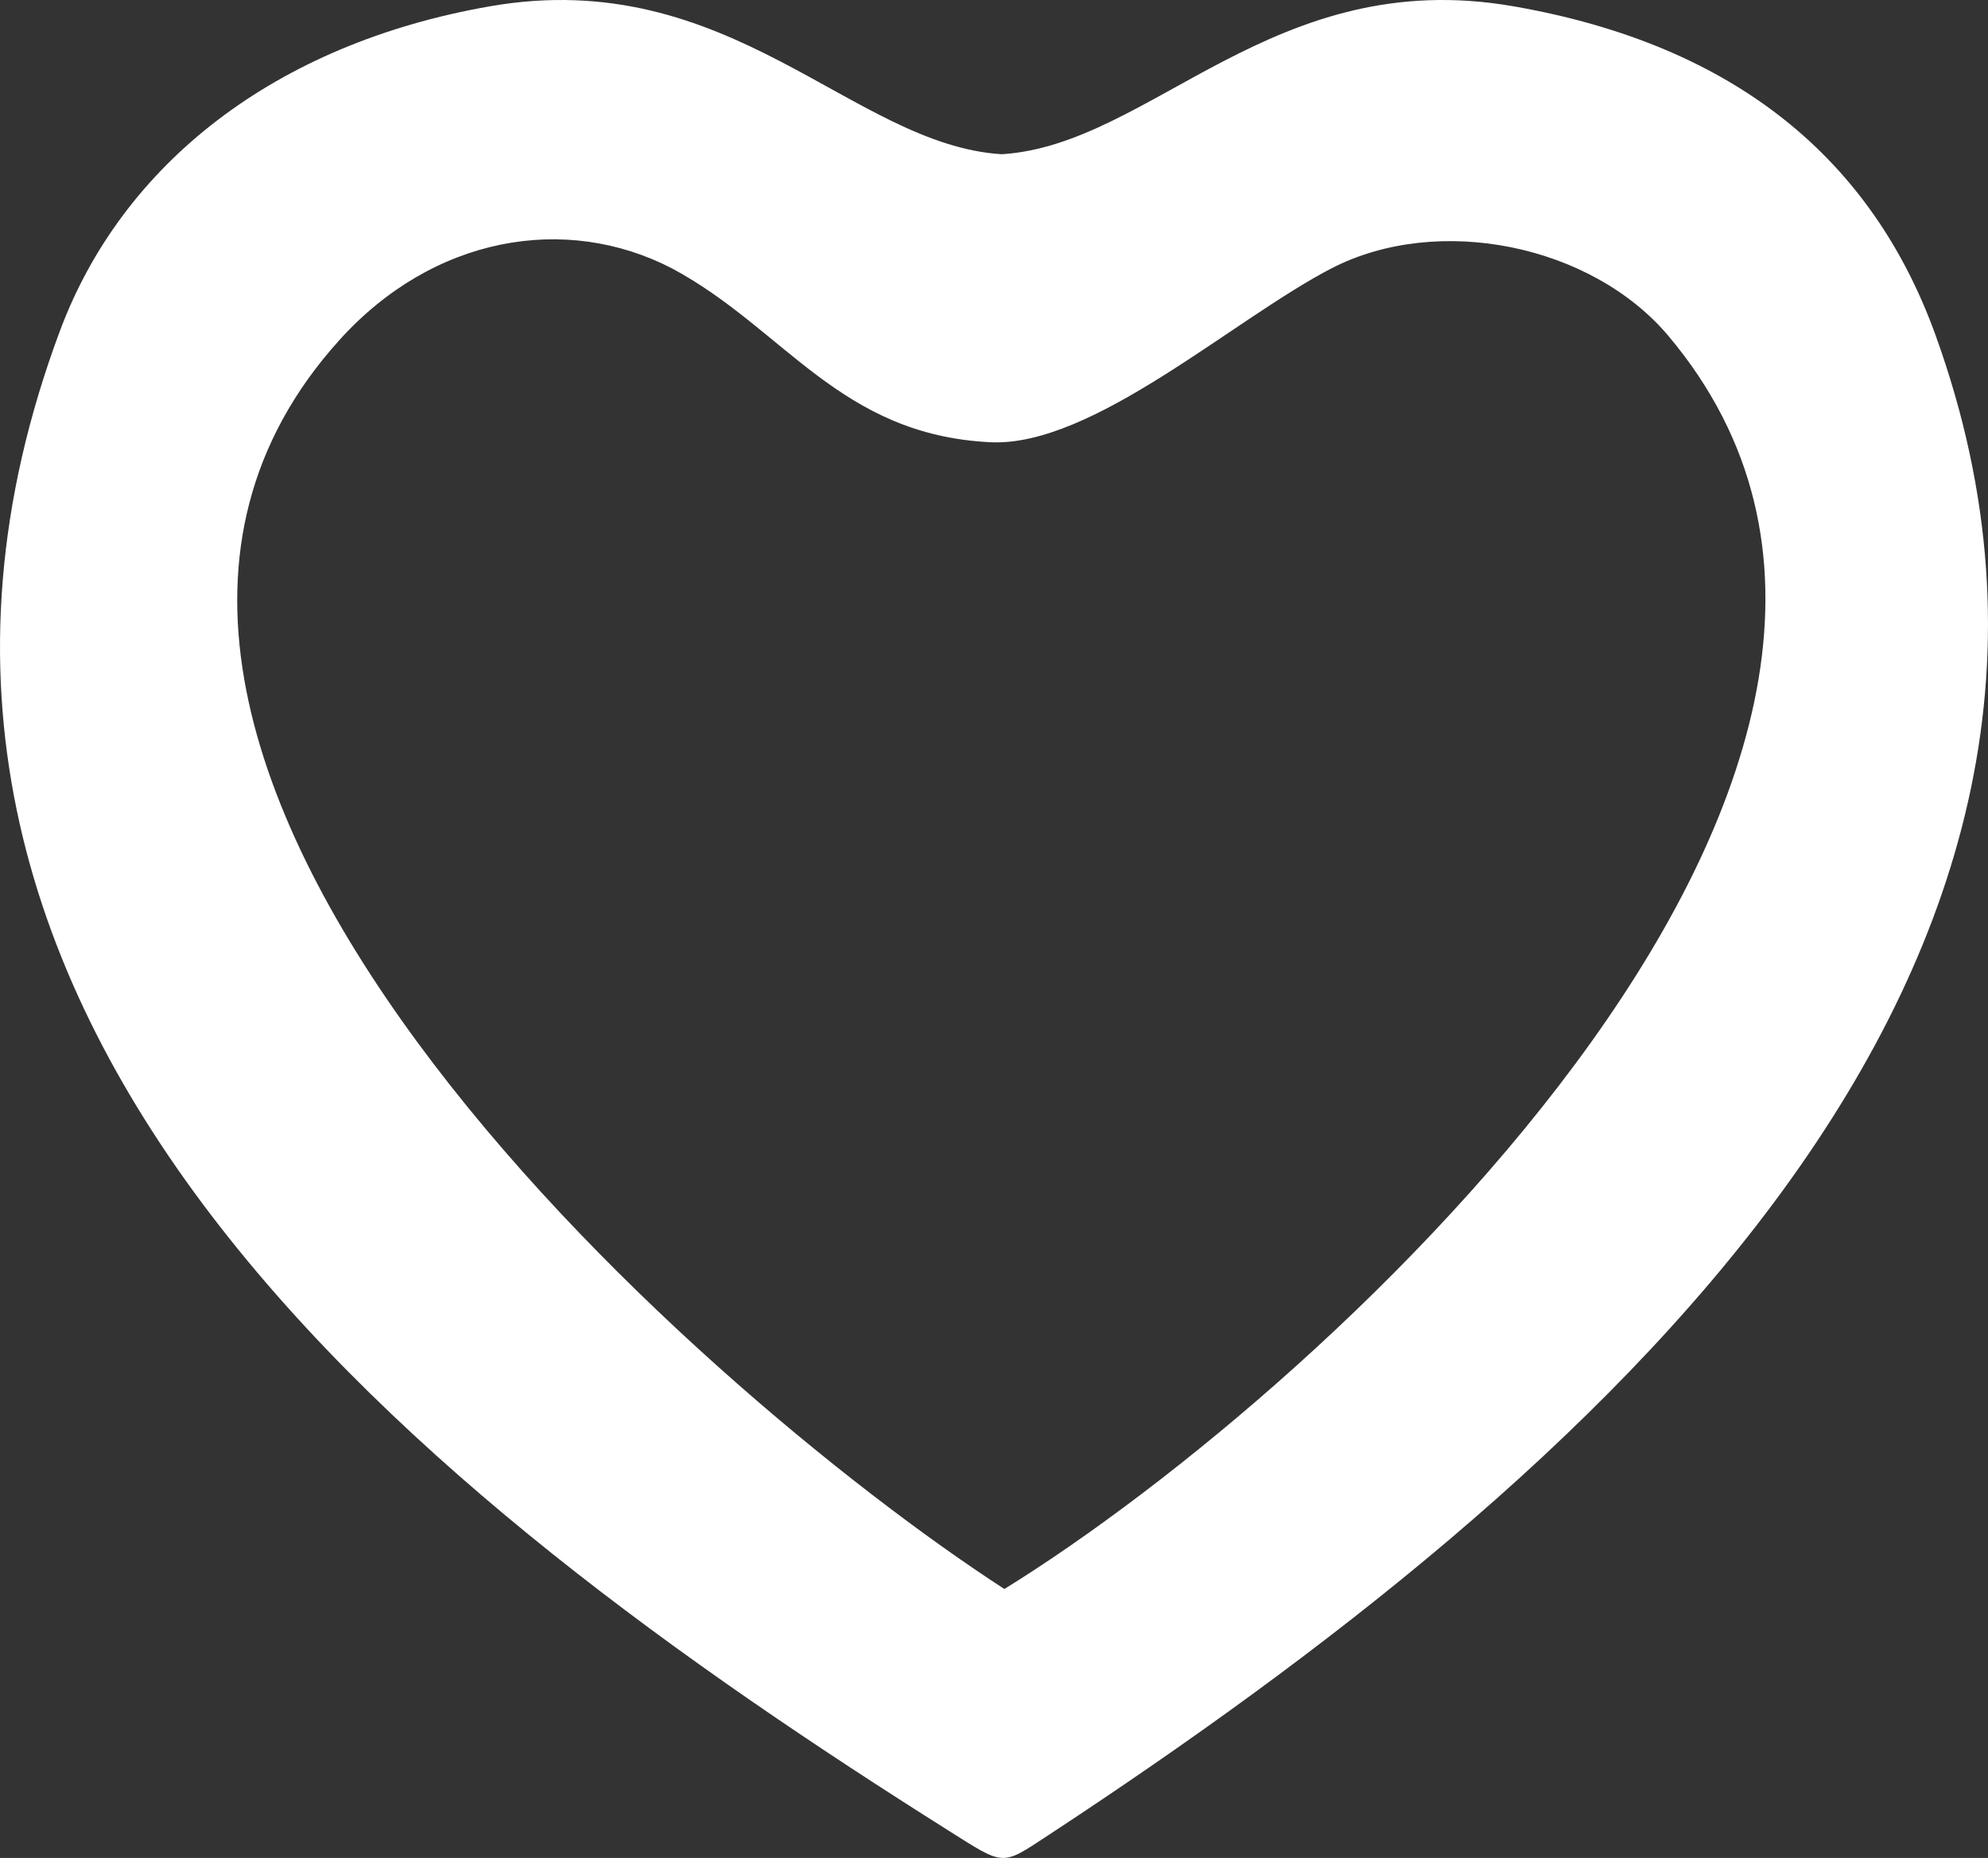 <?xml version="1.0" encoding="UTF-8"?>
<!DOCTYPE svg PUBLIC "-//W3C//DTD SVG 1.1//EN" "http://www.w3.org/Graphics/SVG/1.1/DTD/svg11.dtd">
<!-- Creator: CorelDRAW 2020 (64-Bit) -->
<svg xmlns="http://www.w3.org/2000/svg" xml:space="preserve" width="17.02mm" height="15.903mm" version="1.1"
     style="shape-rendering:geometricPrecision; text-rendering:geometricPrecision; image-rendering:optimizeQuality; fill-rule:evenodd; clip-rule:evenodd"
     viewBox="0 0 1491.94 1394.02"
>
 <rect x="0" y="0" width="1491.94" height="1394.02" fill="#333333" stroke="none"/>
 <defs>
  <style type="text/css">
   <![CDATA[
    .fil0 {fill:#ffffff}
   ]]>
  </style>
 </defs>
    <g id="Слой_x0020_1">
        <path class="fil0"
              d="M711.73 1373.43c-393.23,-247.76 -859.65,-608.17 -666.78,-1125.11 46.66,-125.06 161.11,-215.47 322.87,-243.62 180.25,-31.35 271.45,104.07 383.94,111.01 112.49,-6.93 203.7,-142.37 383.94,-111.01 167.1,29.07 269.3,115.25 316.78,246.5 173.28,478.95 -256.1,856.89 -665.98,1125.92 -35.26,23.14 -32.28,23.08 -74.77,-3.69zm42.03 -181.19c247.69,-153.13 760.68,-628.02 498.47,-940.04 -57.73,-68.7 -173.22,-92.21 -253.19,-50.74 -73.96,38.37 -179.28,134.13 -255.89,130.35 -113.26,-5.61 -154.42,-85.18 -238.67,-130.35 -79.97,-41.47 -179.45,-24.38 -250,53.94 -275.71,306.05 265.35,785.04 499.27,936.84z"/>
 </g>
</svg>
